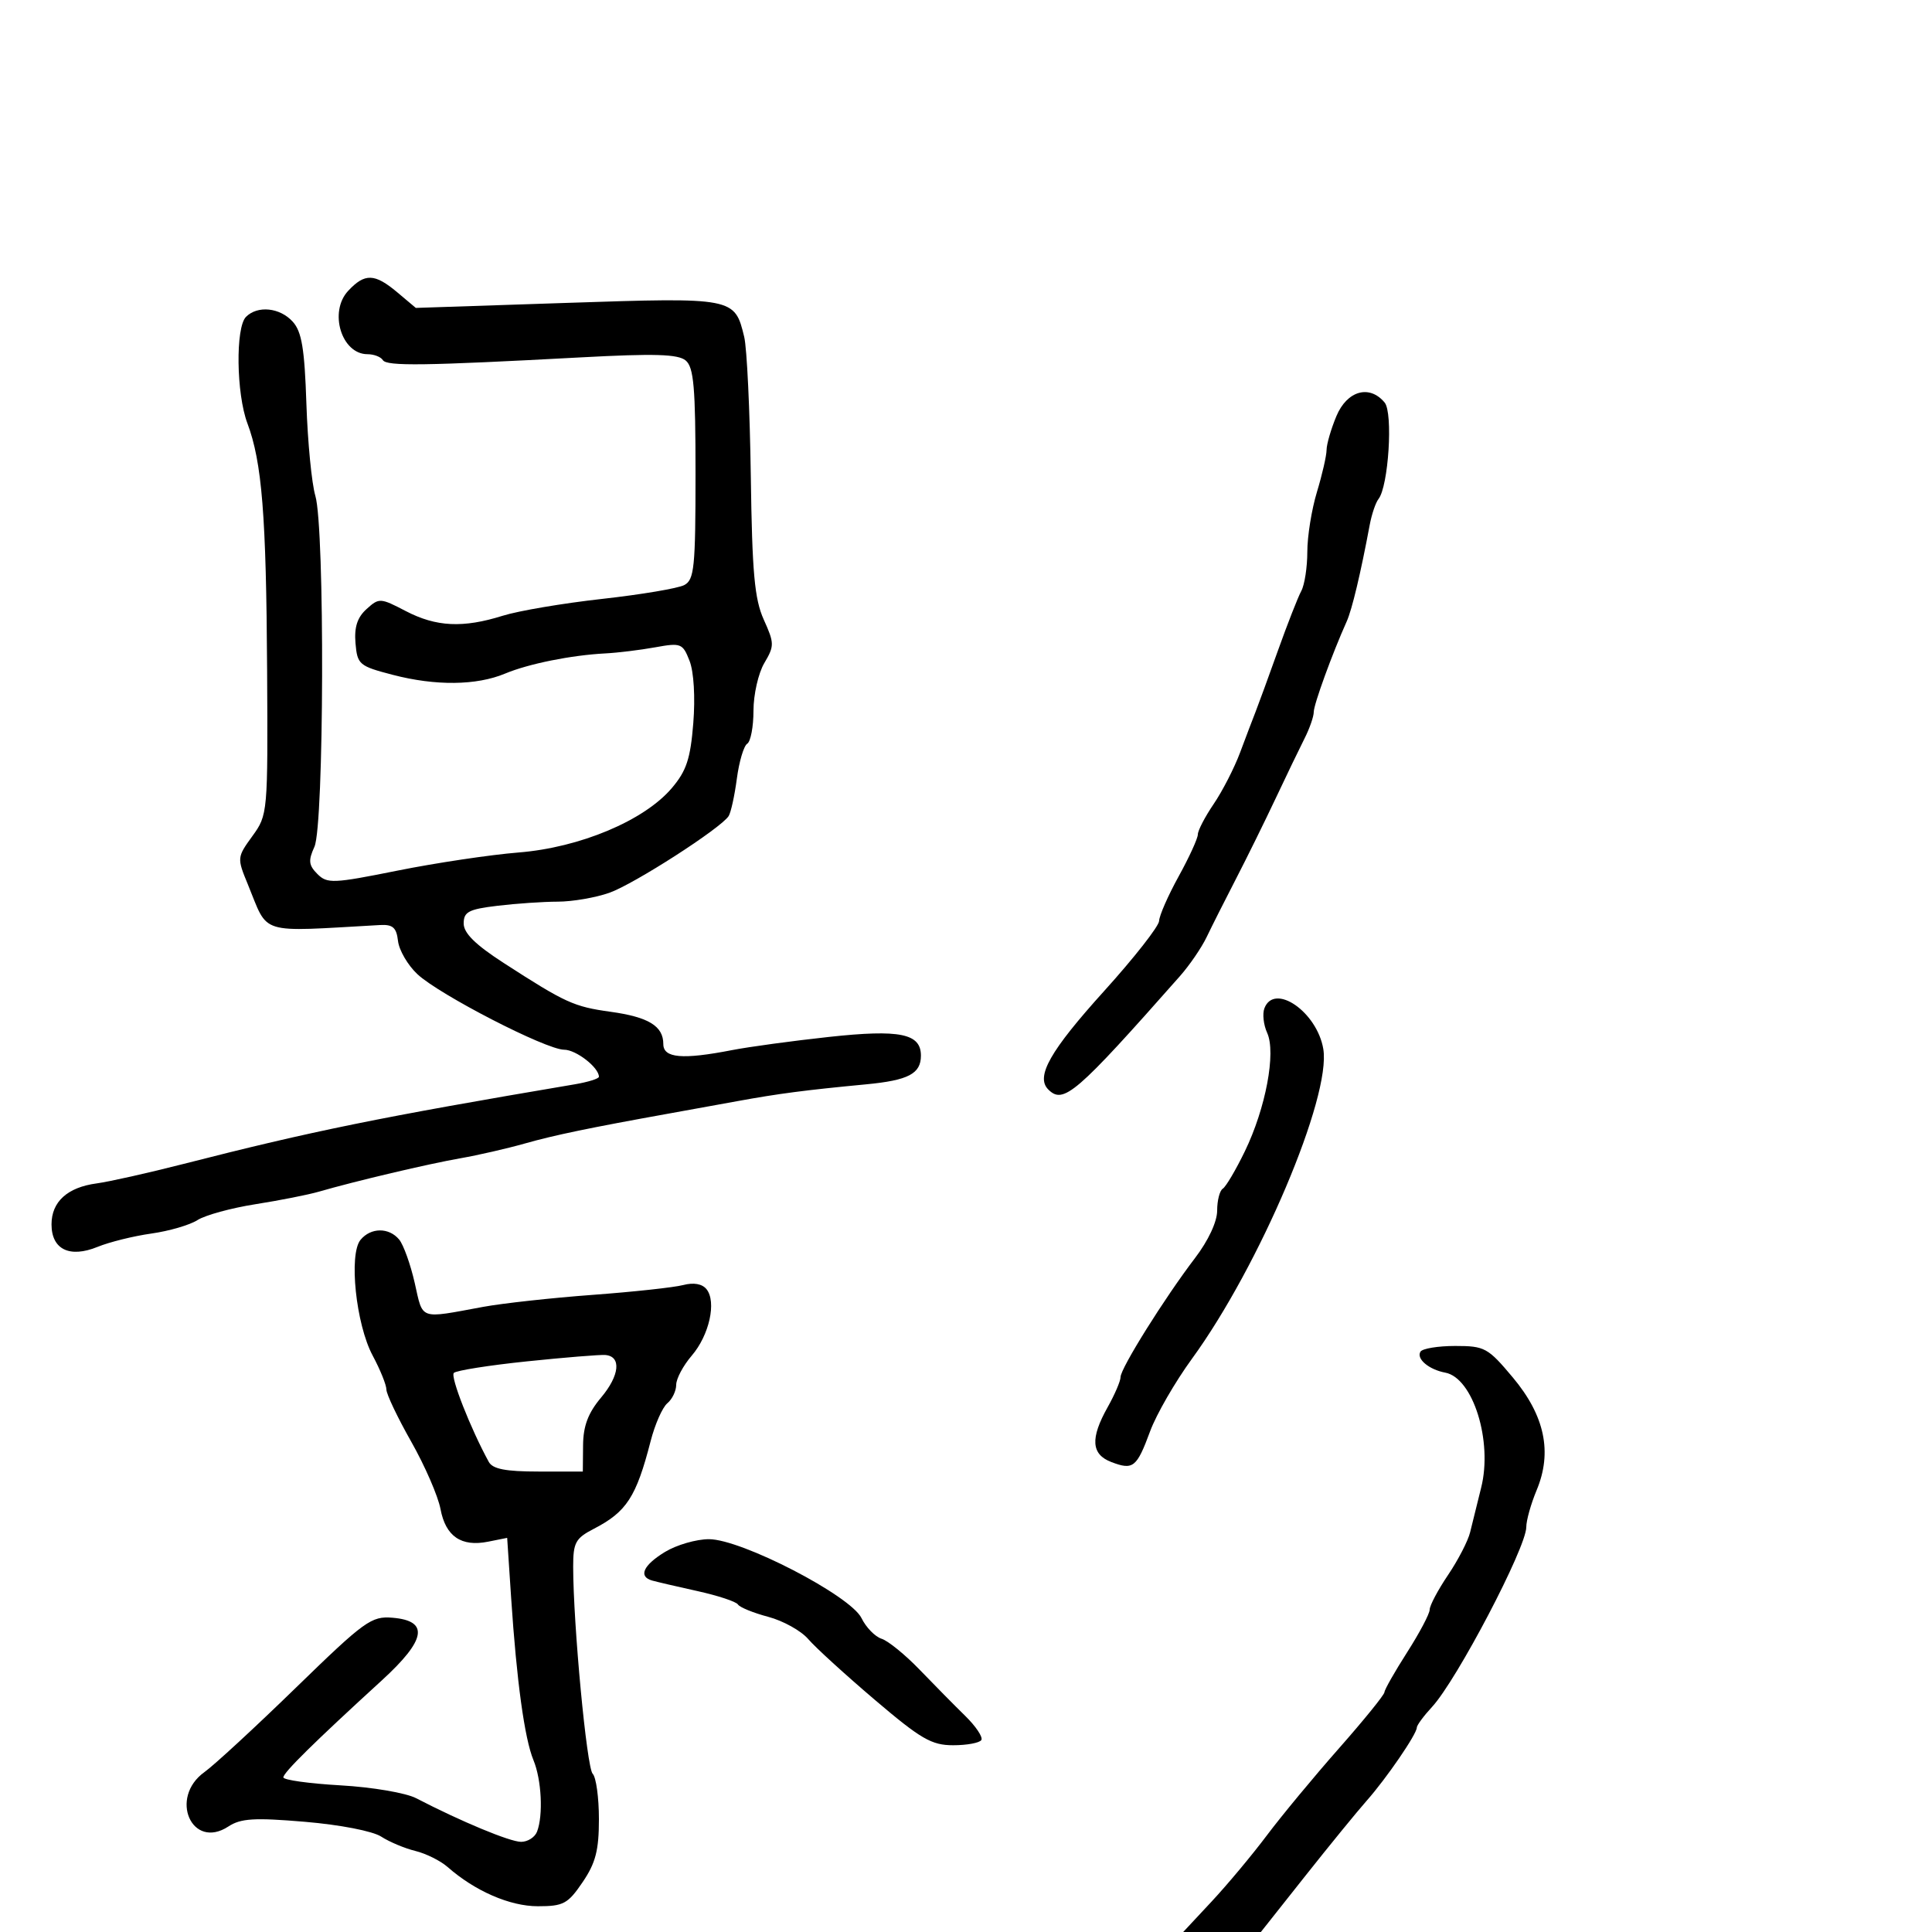 <svg xmlns="http://www.w3.org/2000/svg" width="300" height="300" viewBox="0 0 300 300" version="1.1">
	<path d="M 54.061 45.165 C 51.022 48.426, 53.029 55, 57.063 55 C 58.064 55, 59.137 55.413, 59.450 55.919 C 60.045 56.882, 65.889 56.801, 90.217 55.492 C 101.608 54.879, 105.280 54.987, 106.467 55.972 C 107.730 57.021, 108 60.123, 108 73.587 C 108 88.134, 107.808 90.031, 106.250 90.851 C 105.287 91.358, 99.550 92.324, 93.500 92.997 C 87.450 93.670, 80.507 94.846, 78.072 95.610 C 71.894 97.549, 67.728 97.347, 62.993 94.879 C 59.051 92.825, 58.861 92.815, 56.914 94.578 C 55.479 95.876, 54.989 97.395, 55.201 99.879 C 55.486 103.193, 55.765 103.429, 61 104.791 C 67.644 106.520, 73.988 106.450, 78.418 104.599 C 82.085 103.067, 88.700 101.735, 94 101.461 C 95.925 101.362, 99.402 100.937, 101.728 100.516 C 105.748 99.789, 106.010 99.892, 107.076 102.626 C 107.738 104.321, 107.974 108.289, 107.653 112.301 C 107.209 117.842, 106.588 119.711, 104.304 122.391 C 100.007 127.431, 90.054 131.610, 80.532 132.373 C 76.149 132.724, 67.696 133.989, 61.746 135.184 C 51.716 137.199, 50.809 137.238, 49.287 135.716 C 47.929 134.358, 47.849 133.627, 48.823 131.490 C 50.328 128.185, 50.451 82.014, 48.968 76.993 C 48.400 75.072, 47.774 68.640, 47.577 62.700 C 47.294 54.132, 46.855 51.497, 45.455 49.950 C 43.468 47.755, 40.003 47.397, 38.200 49.200 C 36.554 50.846, 36.688 61.129, 38.415 65.730 C 40.682 71.766, 41.342 80.025, 41.477 104 C 41.602 126.299, 41.581 126.530, 39.187 129.833 C 36.803 133.123, 36.793 133.220, 38.488 137.333 C 41.769 145.299, 39.844 144.707, 59 143.639 C 60.996 143.528, 61.561 144.027, 61.803 146.114 C 61.970 147.552, 63.320 149.868, 64.803 151.261 C 68.197 154.449, 84.794 162.996, 87.595 162.998 C 89.451 163, 93 165.757, 93 167.197 C 93 167.494, 91.313 168.022, 89.250 168.371 C 58.915 173.500, 48.571 175.605, 28.500 180.734 C 23 182.140, 16.925 183.501, 15 183.760 C 10.466 184.368, 8 186.608, 8 190.120 C 8 194.014, 10.812 195.385, 15.160 193.610 C 16.997 192.860, 20.750 191.931, 23.500 191.545 C 26.250 191.160, 29.474 190.219, 30.665 189.455 C 31.855 188.691, 35.905 187.581, 39.665 186.990 C 43.424 186.398, 47.850 185.523, 49.500 185.045 C 55.193 183.396, 66.515 180.724, 71.500 179.854 C 74.250 179.373, 78.750 178.342, 81.500 177.561 C 86.062 176.266, 91.583 175.120, 104 172.887 C 106.475 172.442, 111.200 171.586, 114.500 170.984 C 120.934 169.810, 125.033 169.275, 134.500 168.374 C 141.055 167.749, 143 166.729, 143 163.913 C 143 160.482, 139.740 159.819, 128.727 161.013 C 123.102 161.622, 116.328 162.544, 113.674 163.060 C 105.958 164.562, 103 164.303, 103 162.122 C 103 159.327, 100.710 157.926, 94.802 157.107 C 89.099 156.316, 87.809 155.728, 78.250 149.553 C 73.820 146.692, 72 144.899, 72 143.397 C 72 141.588, 72.767 141.186, 77.250 140.648 C 80.138 140.301, 84.356 140.013, 86.624 140.009 C 88.893 140.004, 92.493 139.384, 94.624 138.631 C 98.455 137.277, 111.903 128.631, 113.138 126.727 C 113.489 126.186, 114.065 123.570, 114.417 120.913 C 114.770 118.256, 115.495 115.812, 116.029 115.482 C 116.563 115.152, 117 112.840, 117 110.345 C 117 107.850, 117.756 104.529, 118.679 102.965 C 120.258 100.294, 120.253 99.887, 118.599 96.219 C 117.161 93.030, 116.792 88.946, 116.584 73.908 C 116.443 63.783, 115.983 54.065, 115.560 52.310 C 114.085 46.191, 113.969 46.169, 88.033 47.032 L 64.567 47.813 61.707 45.407 C 58.178 42.437, 56.647 42.389, 54.061 45.165 M 207.513 64.622 C 206.681 66.614, 205.995 68.977, 205.989 69.872 C 205.983 70.767, 205.308 73.709, 204.489 76.409 C 203.670 79.109, 203 83.277, 203 85.672 C 203 88.068, 202.579 90.809, 202.064 91.764 C 201.549 92.719, 199.920 96.875, 198.445 101 C 196.970 105.125, 195.408 109.400, 194.975 110.500 C 194.541 111.600, 193.455 114.458, 192.561 116.850 C 191.667 119.243, 189.825 122.835, 188.468 124.832 C 187.111 126.830, 186 128.963, 186 129.572 C 186 130.182, 184.658 133.115, 183.018 136.090 C 181.378 139.066, 180.013 142.175, 179.985 143 C 179.957 143.825, 176.118 148.723, 171.453 153.883 C 163.061 163.168, 160.782 167.182, 162.773 169.173 C 165.127 171.527, 167.058 169.865, 183.218 151.576 C 184.713 149.884, 186.582 147.150, 187.372 145.500 C 188.162 143.850, 190.202 139.800, 191.907 136.500 C 193.611 133.200, 196.385 127.575, 198.071 124 C 199.756 120.425, 201.780 116.226, 202.568 114.669 C 203.356 113.112, 204 111.259, 204 110.552 C 204 109.383, 206.882 101.463, 209.114 96.500 C 209.940 94.663, 211.281 89.038, 212.690 81.500 C 212.999 79.850, 213.610 78.046, 214.049 77.490 C 215.607 75.517, 216.336 64.110, 215.006 62.507 C 212.656 59.675, 209.169 60.660, 207.513 64.622 M 196.337 156.564 C 196.007 157.424, 196.200 159.143, 196.765 160.383 C 198.166 163.459, 196.540 172.091, 193.302 178.769 C 191.896 181.668, 190.353 184.282, 189.873 184.578 C 189.393 184.875, 189 186.407, 189 187.982 C 189 189.707, 187.630 192.642, 185.558 195.356 C 180.850 201.523, 174 212.471, 174 213.828 C 174 214.439, 173.100 216.542, 172 218.500 C 169.270 223.361, 169.439 225.836, 172.584 227.032 C 175.960 228.316, 176.511 227.876, 178.593 222.240 C 179.555 219.633, 182.474 214.575, 185.078 211 C 195.583 196.579, 206.731 170.285, 205.480 162.879 C 204.508 157.126, 197.878 152.547, 196.337 156.564 M 55.987 192.516 C 54.129 194.754, 55.267 205.639, 57.865 210.487 C 59.039 212.678, 60 215.053, 60 215.766 C 60 216.478, 61.736 220.126, 63.859 223.871 C 65.981 227.616, 68.025 232.322, 68.402 234.328 C 69.197 238.566, 71.620 240.226, 75.794 239.391 L 78.753 238.799 79.372 248.150 C 80.225 261.045, 81.455 269.980, 82.835 273.315 C 84.093 276.356, 84.370 281.871, 83.393 284.418 C 83.059 285.288, 81.944 286, 80.915 286 C 79.192 286, 71.582 282.837, 64.621 279.227 C 63.020 278.397, 57.801 277.509, 52.871 277.228 C 47.992 276.950, 44 276.392, 44 275.989 C 44 275.246, 48.770 270.547, 59.295 260.924 C 66.174 254.634, 66.679 251.683, 60.961 251.202 C 57.666 250.925, 56.635 251.671, 45.961 262.051 C 39.658 268.182, 33.263 274.084, 31.750 275.167 C 26.189 279.149, 29.792 287.332, 35.468 283.613 C 37.390 282.353, 39.488 282.225, 47.343 282.888 C 52.809 283.349, 57.868 284.331, 59.191 285.188 C 60.461 286.011, 62.850 287.013, 64.500 287.416 C 66.150 287.819, 68.400 288.939, 69.500 289.905 C 73.757 293.645, 79.174 296, 83.521 296 C 87.490 296, 88.180 295.629, 90.464 292.268 C 92.490 289.286, 93 287.316, 93 282.468 C 93 279.131, 92.564 275.964, 92.031 275.431 C 91.107 274.507, 89.008 252.210, 89.002 243.276 C 89 239.533, 89.365 238.862, 92.201 237.396 C 97.303 234.758, 98.798 232.451, 101.032 223.769 C 101.701 221.167, 102.868 218.524, 103.625 217.897 C 104.381 217.269, 105 215.980, 105 215.033 C 105 214.086, 106.084 212.050, 107.408 210.509 C 110.134 207.336, 111.289 202.150, 109.707 200.186 C 109.032 199.348, 107.715 199.115, 106.074 199.544 C 104.658 199.914, 98.325 200.600, 92 201.068 C 85.675 201.536, 78.025 202.376, 75 202.934 C 64.975 204.783, 65.719 205.044, 64.400 199.225 C 63.742 196.325, 62.653 193.287, 61.980 192.475 C 60.398 190.570, 57.586 190.589, 55.987 192.516 M 220.570 209.887 C 219.889 210.989, 221.870 212.667, 224.415 213.142 C 228.730 213.948, 231.806 223.794, 229.994 231 C 229.371 233.475, 228.601 236.589, 228.282 237.921 C 227.963 239.253, 226.419 242.243, 224.851 244.566 C 223.283 246.889, 222 249.309, 222 249.943 C 222 250.577, 220.425 253.558, 218.500 256.567 C 216.575 259.577, 214.989 262.368, 214.976 262.769 C 214.963 263.171, 211.777 267.100, 207.897 271.500 C 204.016 275.900, 198.984 281.975, 196.715 285 C 194.445 288.025, 190.594 292.637, 188.157 295.250 L 183.726 300 189.757 300 L 195.787 300 202.644 291.343 C 206.415 286.581, 210.731 281.294, 212.236 279.593 C 215.287 276.145, 220 269.265, 220 268.260 C 220 267.902, 221.063 266.460, 222.362 265.055 C 226.215 260.888, 237 240.311, 237 237.127 C 237 236.091, 237.723 233.515, 238.606 231.401 C 241.074 225.494, 239.878 219.826, 234.912 213.894 C 231.041 209.272, 230.545 209, 225.966 209 C 223.300 209, 220.871 209.399, 220.570 209.887 M 81.824 211.392 C 75.952 212.001, 70.843 212.809, 70.471 213.186 C 69.899 213.766, 73.067 221.829, 75.897 227 C 76.504 228.109, 78.515 228.500, 83.609 228.500 L 90.500 228.500 90.539 224.395 C 90.567 221.411, 91.330 219.396, 93.336 217.012 C 96.225 213.579, 96.519 210.607, 93.989 210.403 C 93.170 210.337, 87.696 210.782, 81.824 211.392 M 103.250 240.989 C 99.881 243.043, 99.088 244.800, 101.250 245.422 C 101.938 245.620, 105.108 246.358, 108.297 247.062 C 111.485 247.766, 114.316 248.703, 114.589 249.144 C 114.861 249.585, 116.978 250.448, 119.292 251.061 C 121.606 251.675, 124.400 253.229, 125.500 254.515 C 126.600 255.801, 131.241 260.036, 135.814 263.927 C 143.005 270.046, 144.650 271, 148.004 271 C 150.137 271, 152.107 270.636, 152.382 270.191 C 152.657 269.746, 151.530 268.058, 149.877 266.441 C 148.224 264.823, 145.042 261.599, 142.806 259.276 C 140.570 256.953, 137.910 254.789, 136.896 254.467 C 135.882 254.145, 134.478 252.703, 133.776 251.263 C 132.074 247.770, 115.119 238.998, 110.080 239.004 C 108.111 239.006, 105.037 239.899, 103.250 240.989" stroke="none" fill="black" fill-rule="evenodd"/>
</svg>
